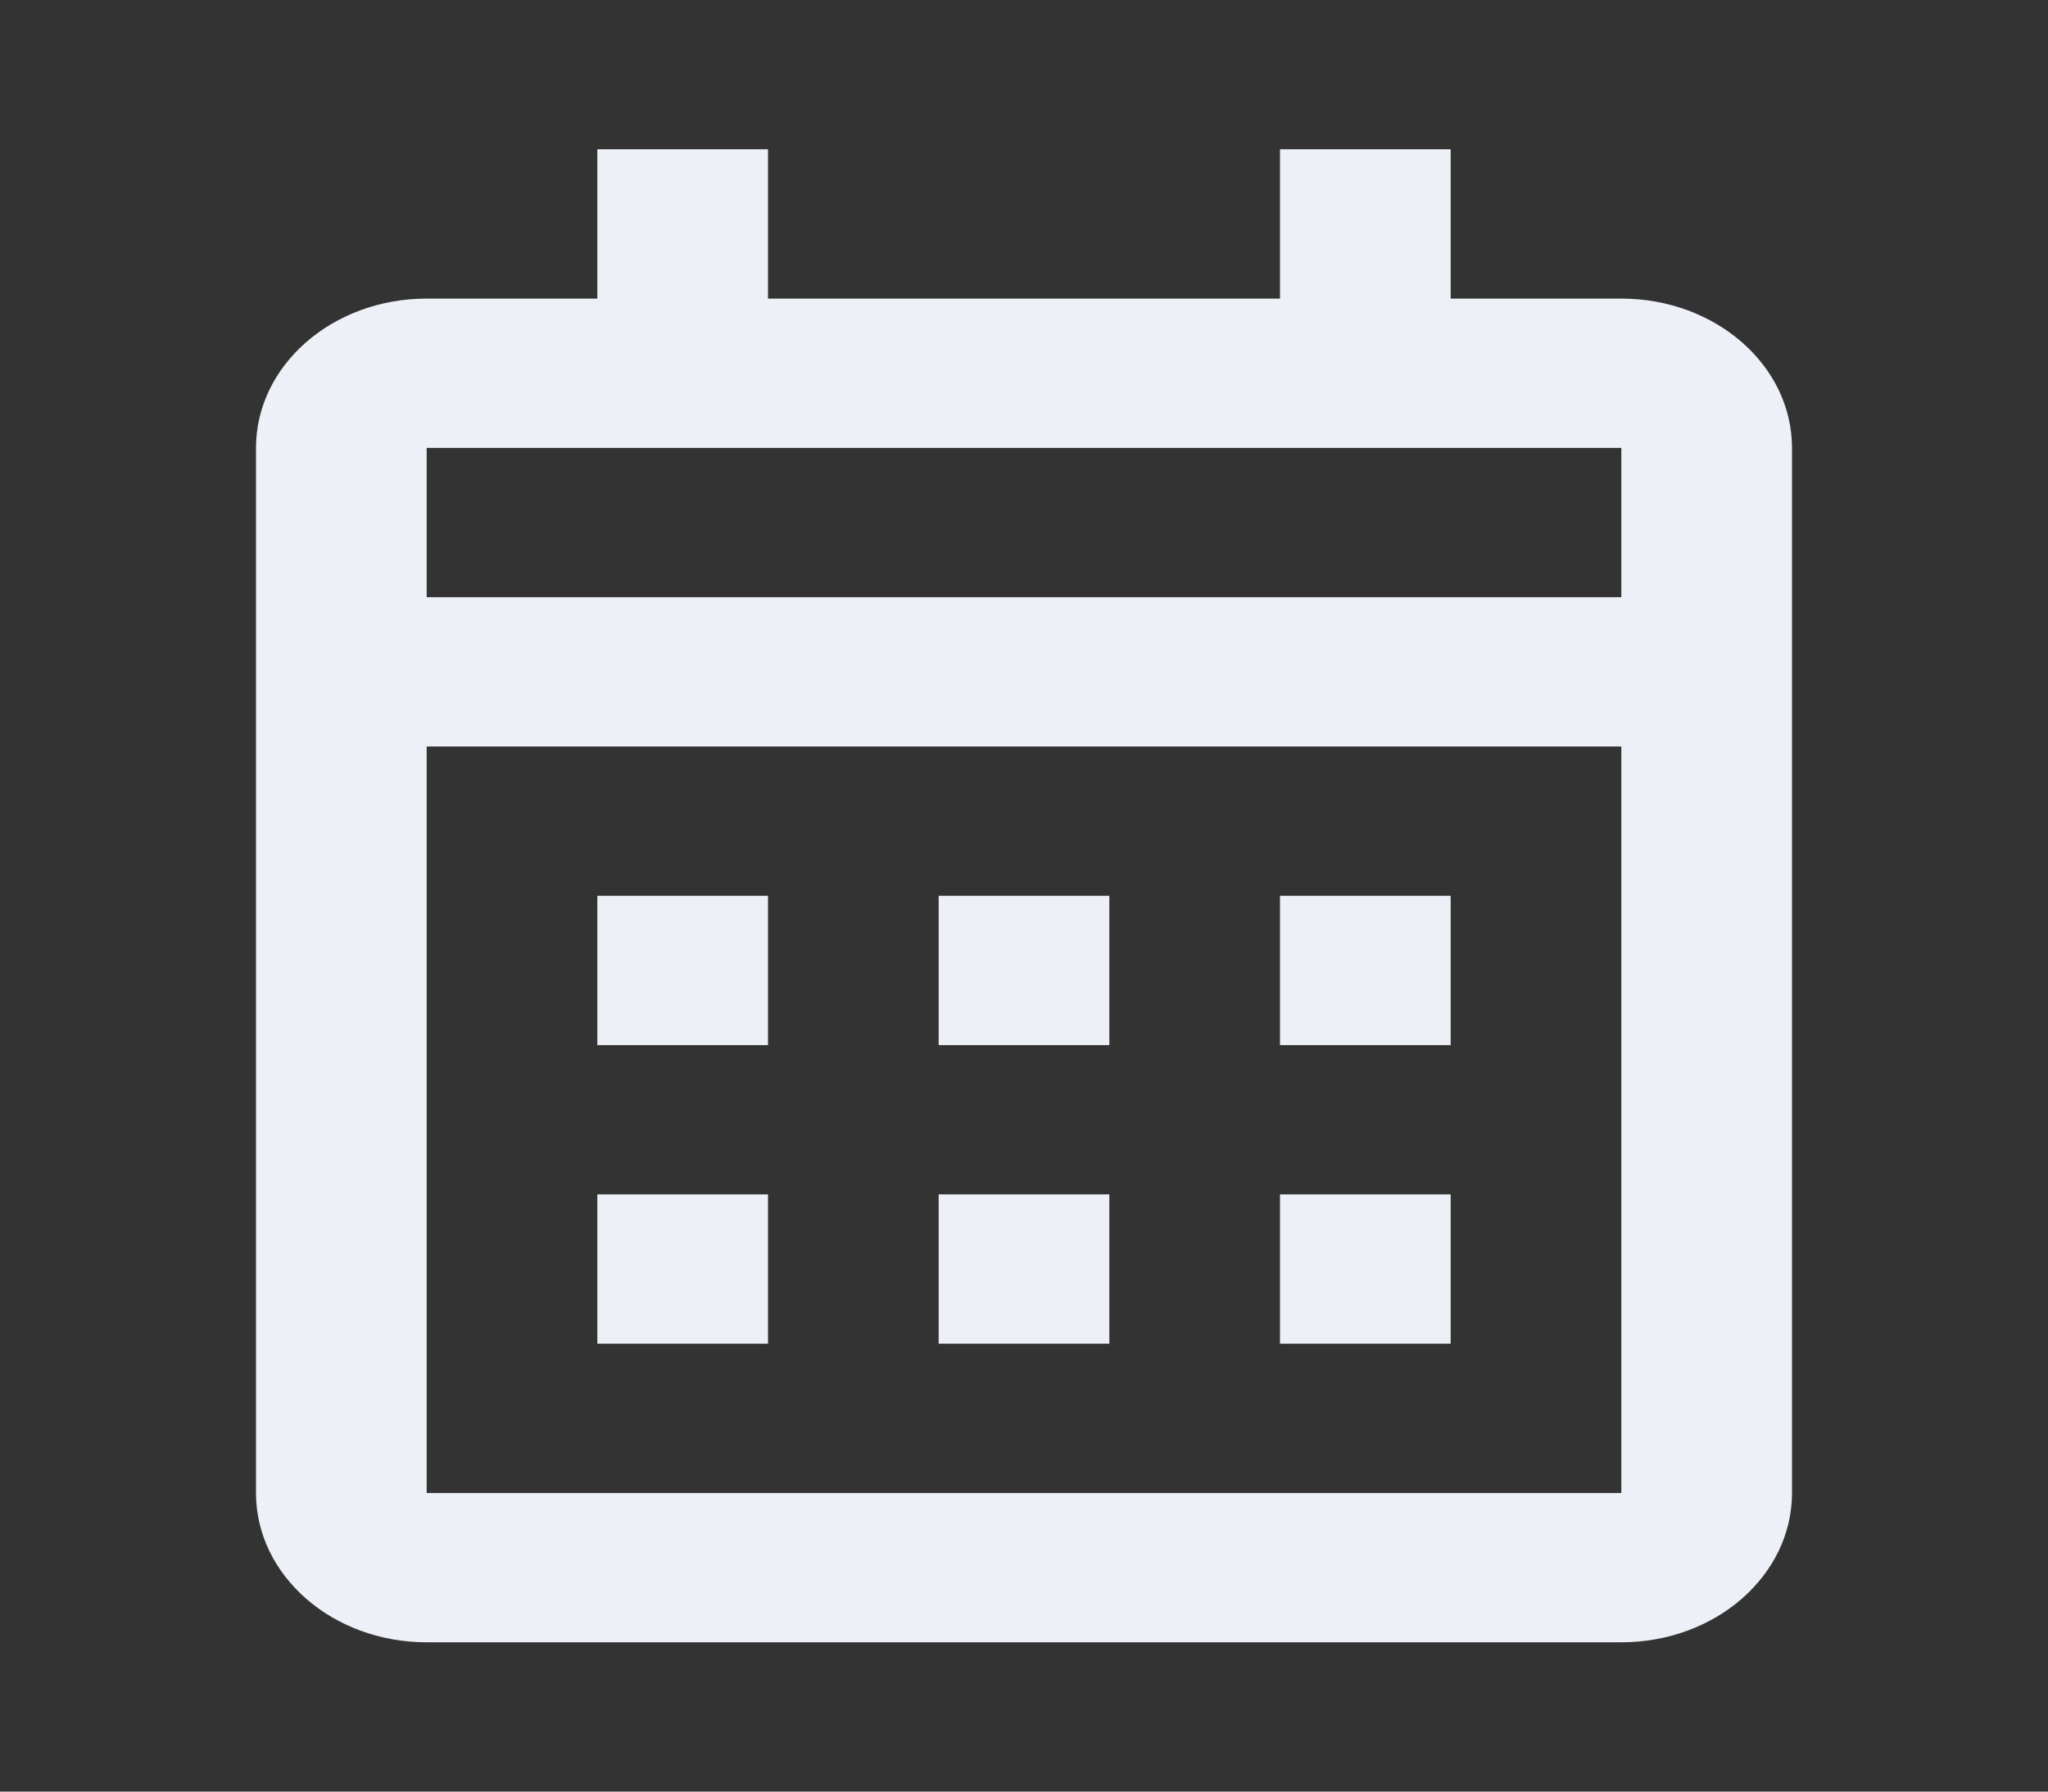 <svg width="100%" height="100%" viewBox="0 0 24 21" fill="none" xmlns="http://www.w3.org/2000/svg">
<rect x="0" y="0" width="24" height="21" fill="#333333" stroke="none"/>
<path d="M19 19.25H5C3.895 19.25 3 18.466 3 17.5V5.25C3 4.284 3.895 3.5 5 3.5H7V1.75H9V3.5H15V1.75H17V3.5H19C20.105 3.5 21 4.284 21 5.25V17.5C21 18.466 20.105 19.25 19 19.25ZM5 8.75V17.5H19V8.75H5ZM5 5.25V7H19V5.25H5ZM17 15.75H15V14H17V15.75ZM13 15.75H11V14H13V15.75ZM9 15.75H7V14H9V15.75ZM17 12.25H15V10.5H17V12.25ZM13 12.25H11V10.5H13V12.25ZM9 12.25H7V10.5H9V12.25Z" fill="#EDF1F7"/>
</svg>
